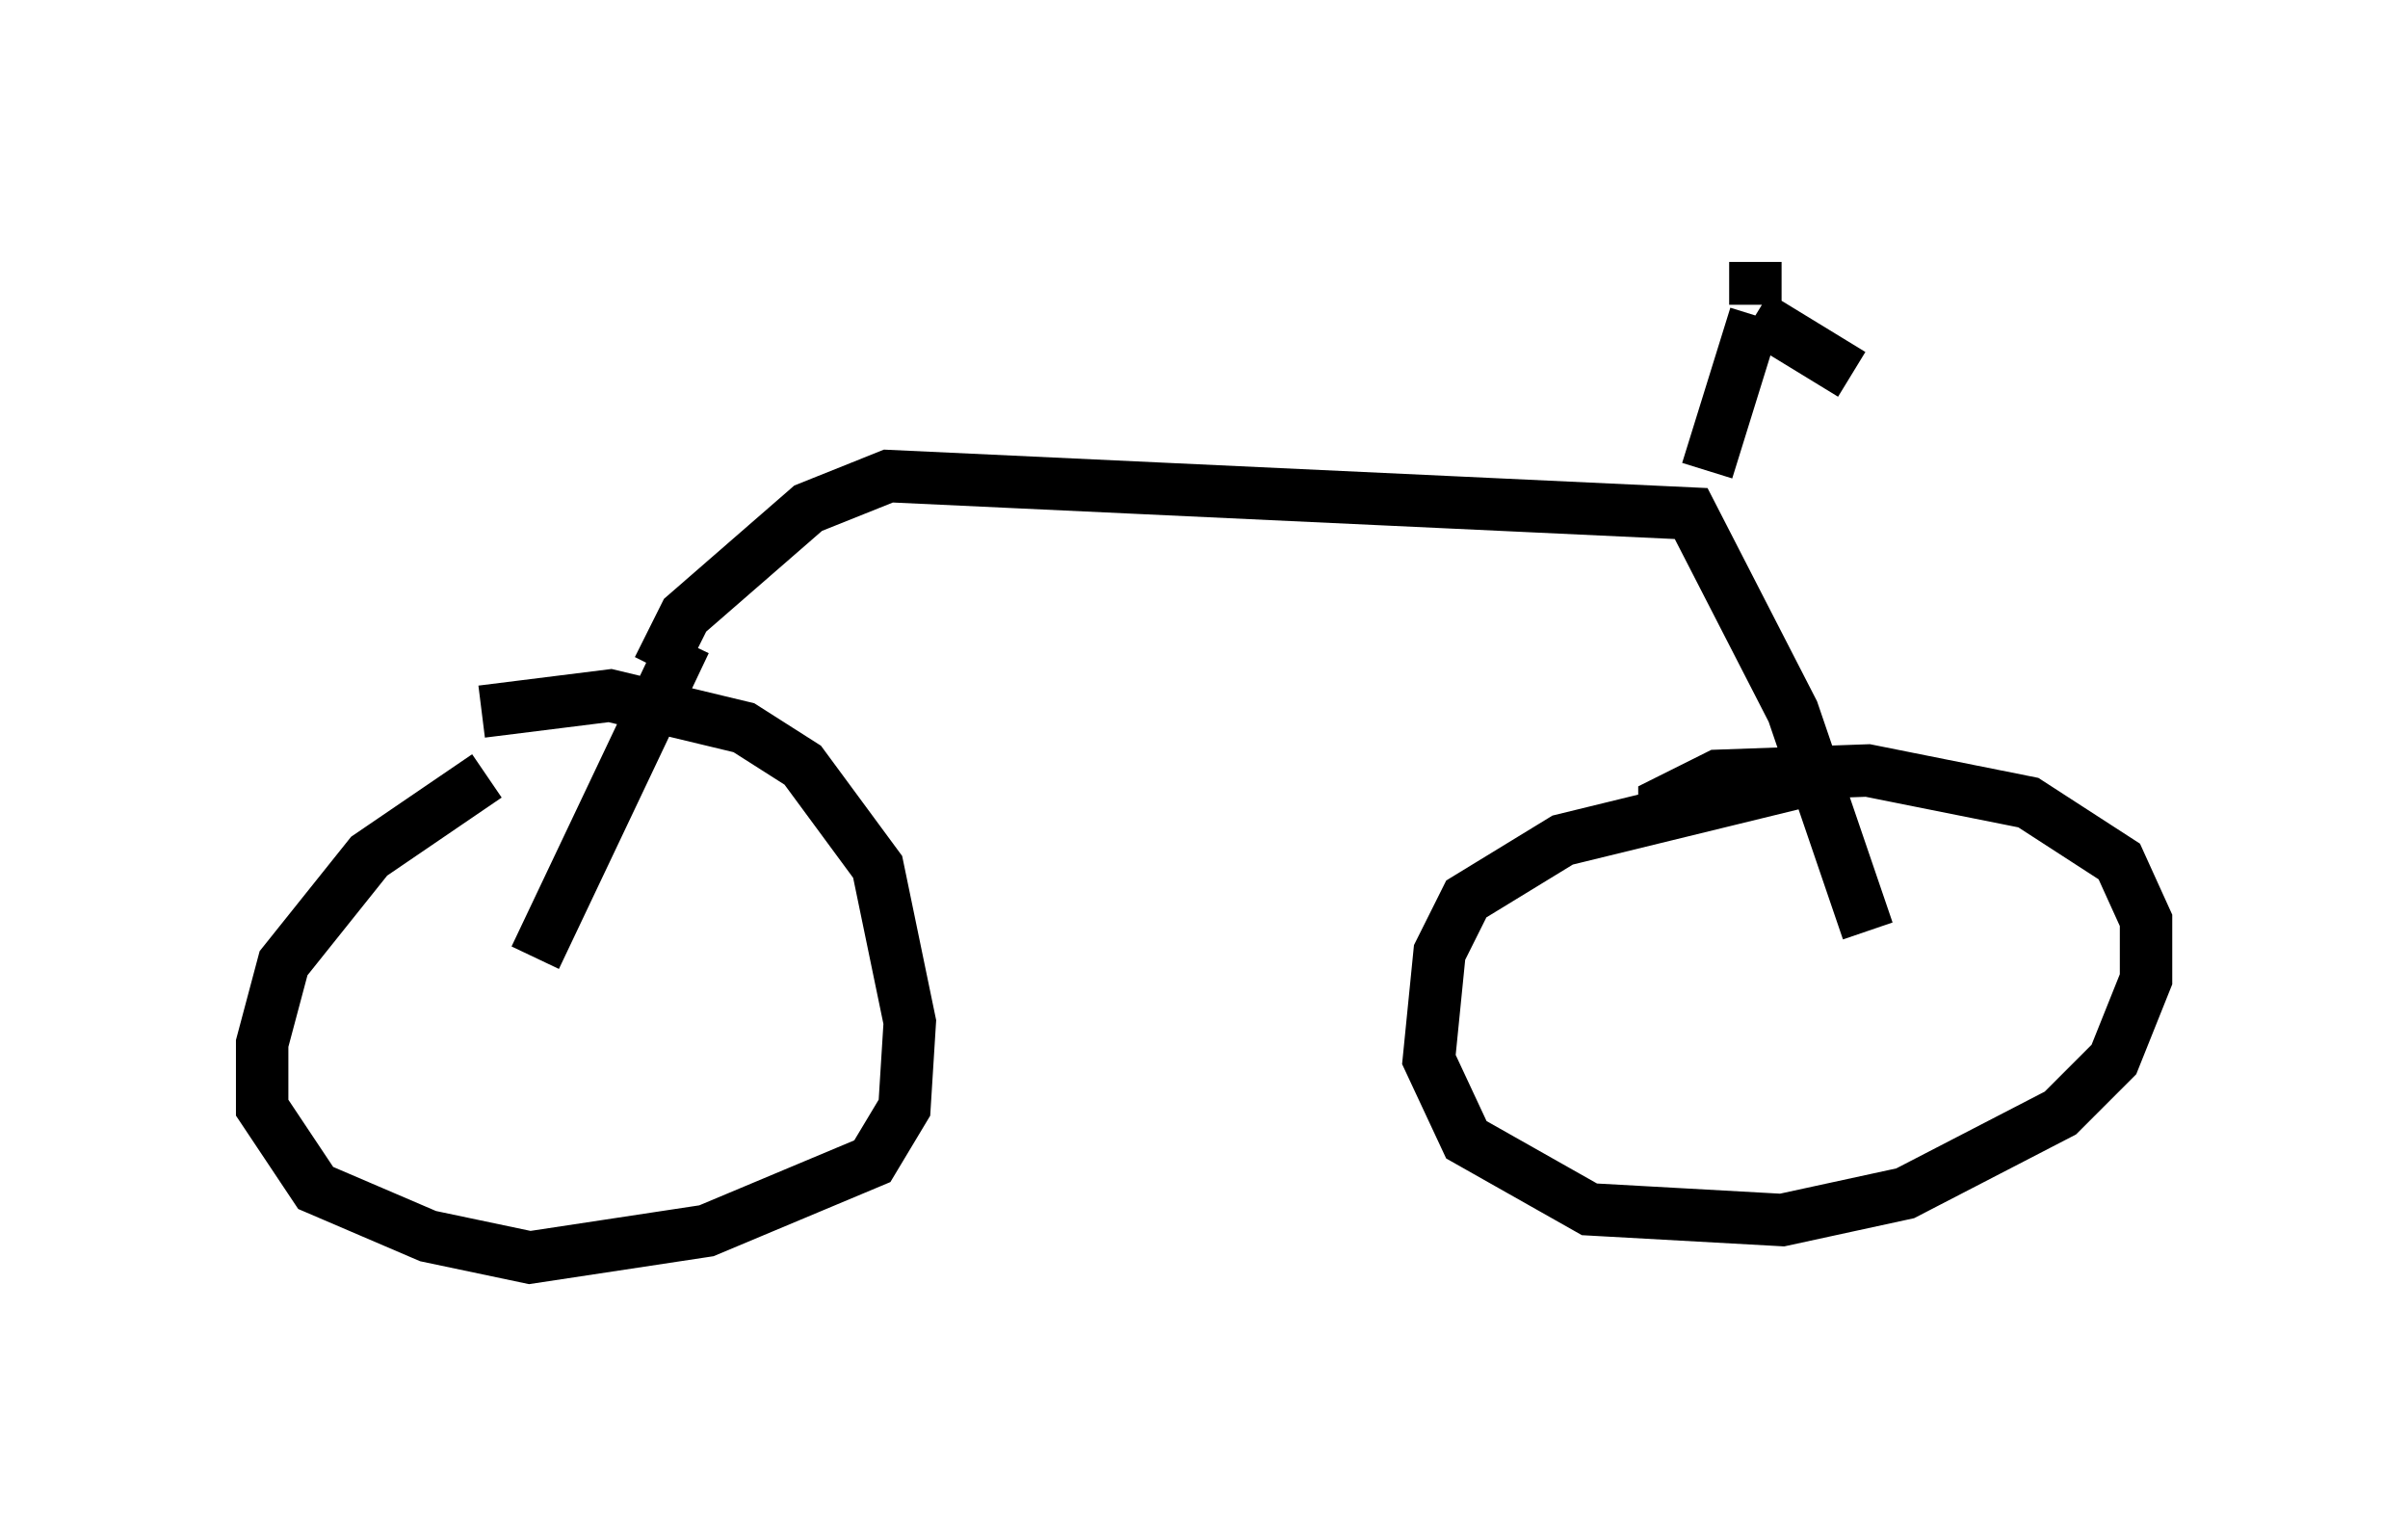 <?xml version="1.0" encoding="utf-8" ?>
<svg baseProfile="full" height="28.988" version="1.1" width="45.934" xmlns="http://www.w3.org/2000/svg" xmlns:ev="http://www.w3.org/2001/xml-events" xmlns:xlink="http://www.w3.org/1999/xlink"><defs /><rect fill="white" height="28.988" width="45.934" x="0" y="0" /><path d="M11.942, 13.983 m-2.654, 0.817 l-2.246, 1.531 -1.633, 2.042 l-0.408, 1.531 0.0, 1.225 l1.021, 1.531 2.144, 0.919 l1.94, 0.408 3.369, -0.51 l3.165, -1.327 0.613, -1.021 l0.102, -1.633 -0.613, -2.96 l-1.429, -1.94 -1.123, -0.715 l-2.552, -0.613 -2.45, 0.306 m25.215, 1.327 l-4.594, 1.123 -1.838, 1.123 l-0.51, 1.021 -0.204, 2.042 l0.715, 1.531 2.348, 1.327 l3.675, 0.204 2.348, -0.51 l2.96, -1.531 1.021, -1.021 l0.613, -1.531 0.0, -1.123 l-0.51, -1.123 -1.735, -1.123 l-3.063, -0.613 -2.858, 0.102 l-1.021, 0.51 0.0, 0.408 m-19.192, -2.96 l0.51, -1.021 2.348, -2.042 l1.531, -0.613 15.313, 0.715 l1.94, 3.777 1.429, 4.185 m-22.561, -5.513 l-2.858, 6.023 m22.356, -9.29 l0.919, -2.96 m0.0, 0.0 l1.838, 1.123 m-1.838, -1.327 l0.0, -0.817 " fill="none" stroke="black" stroke-width="1" /></svg>